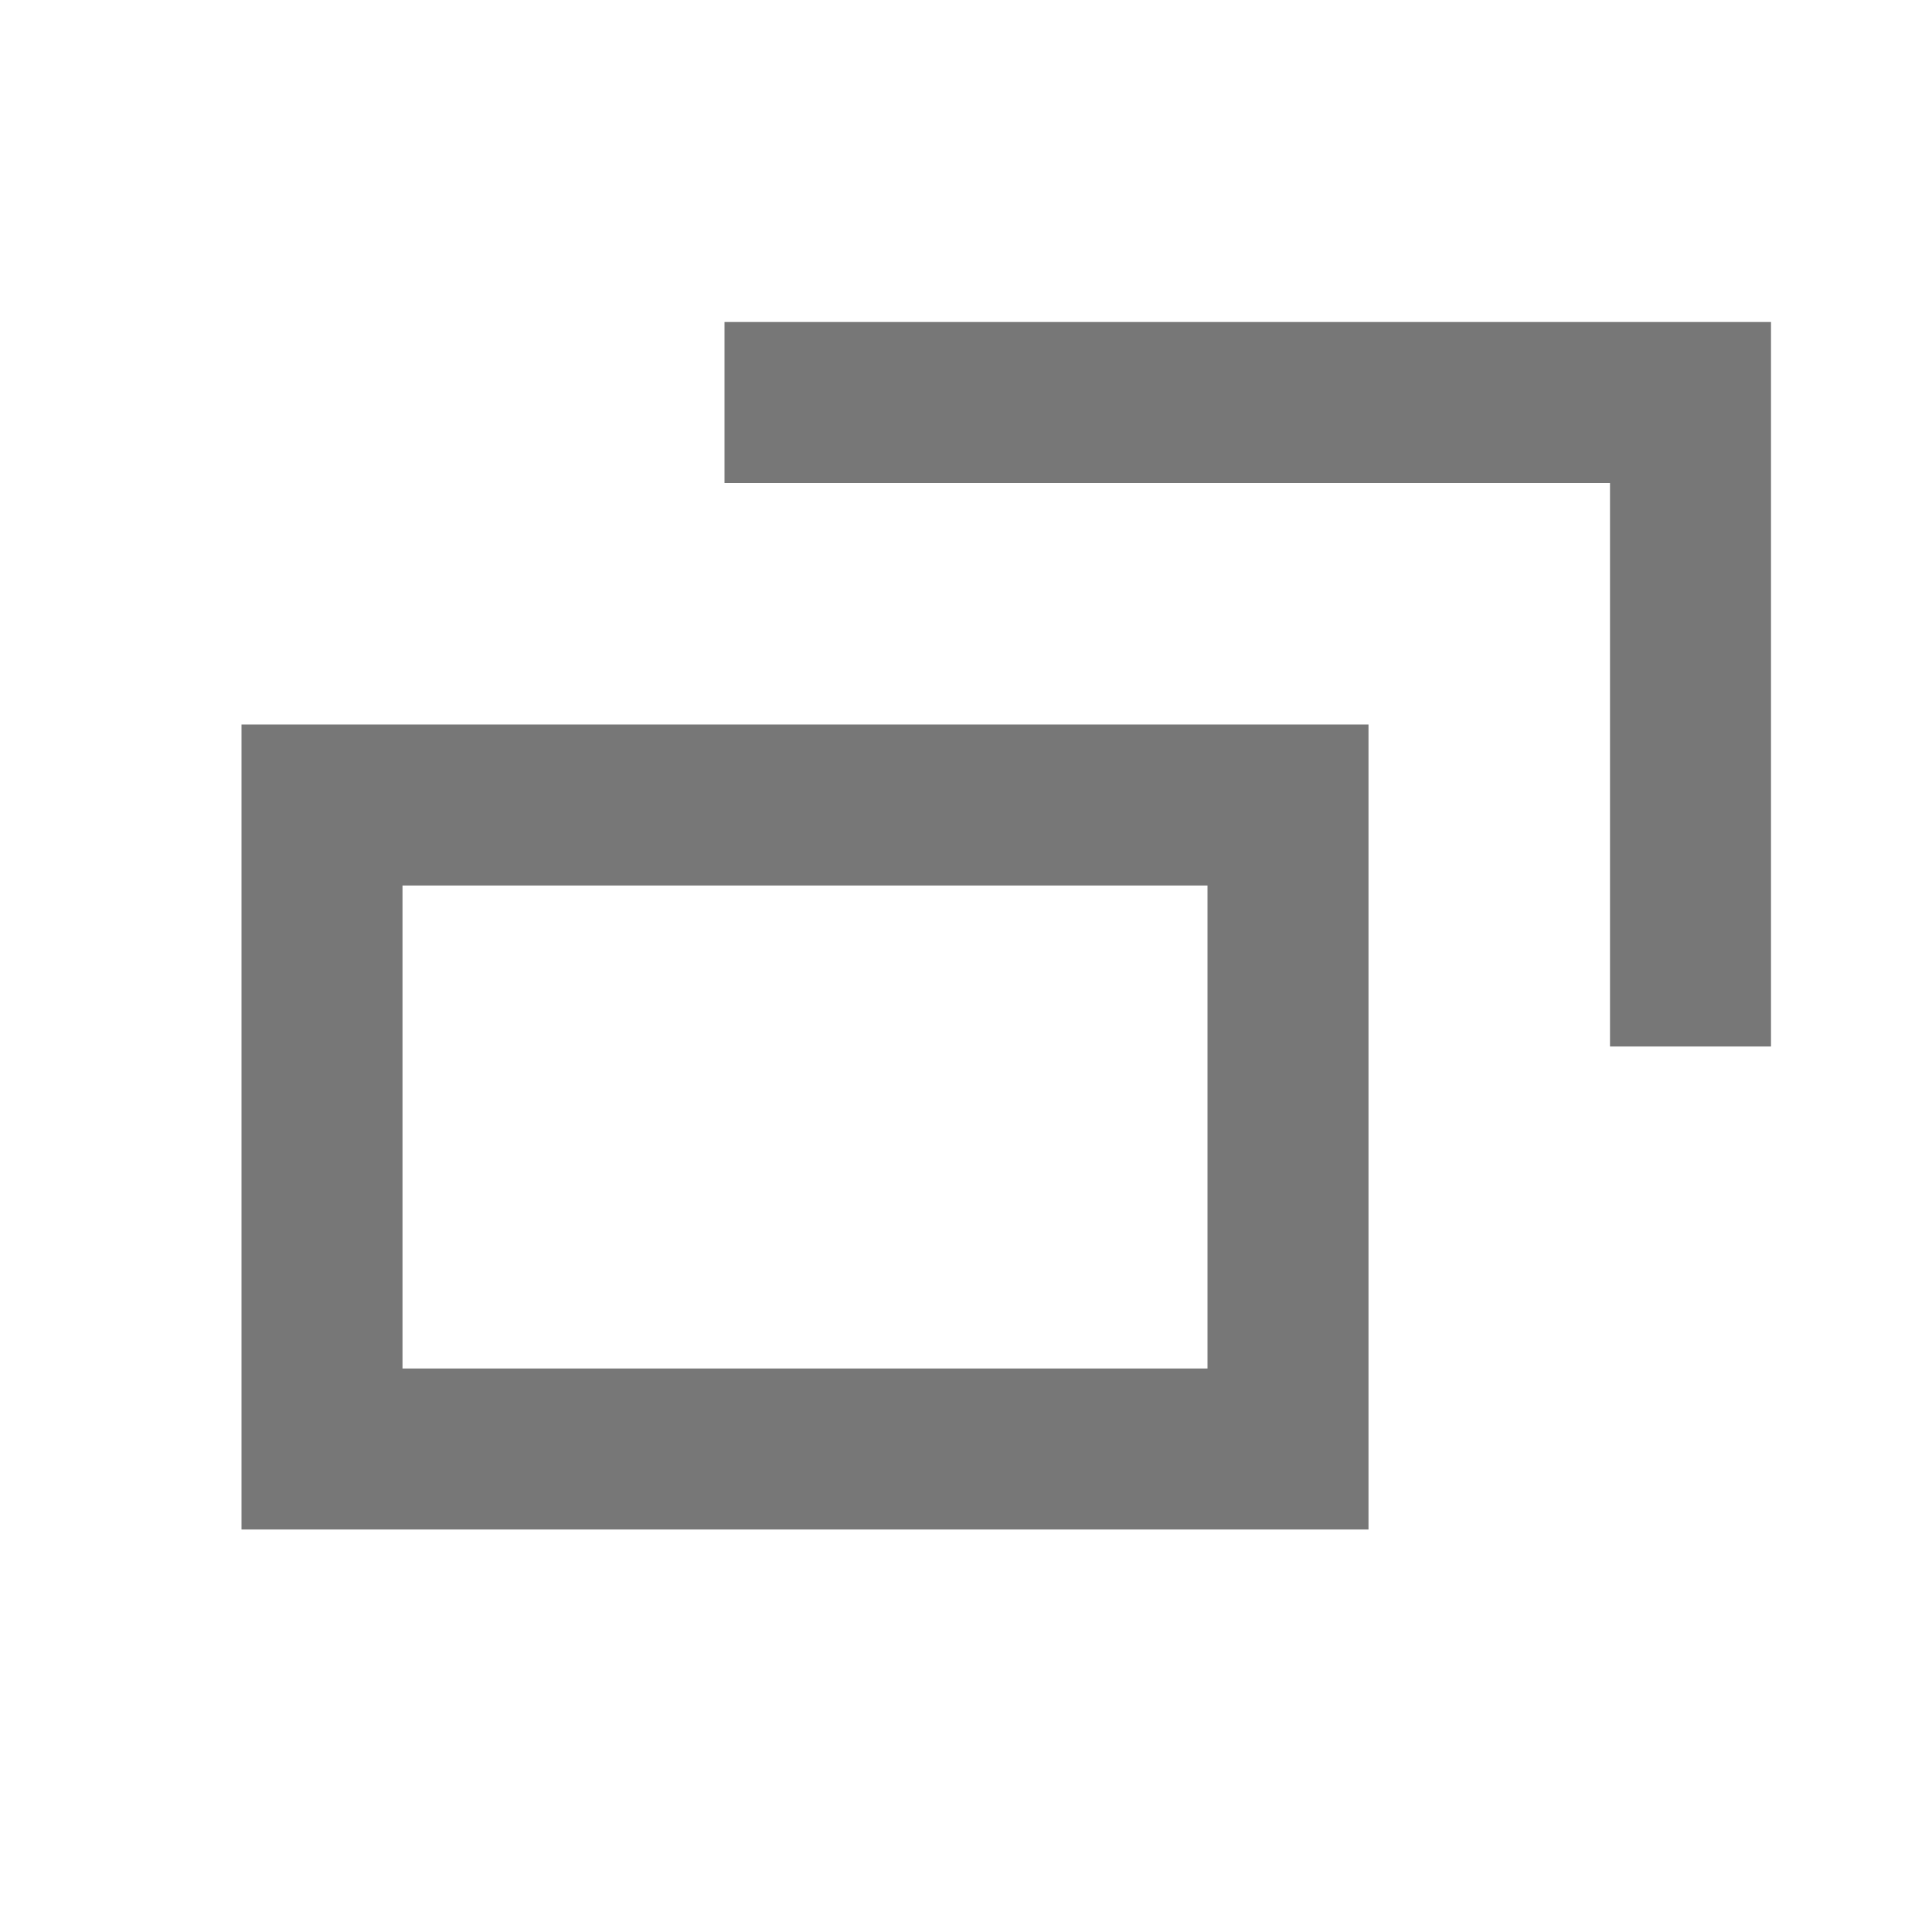 <?xml version="1.0" encoding="UTF-8"?>
<svg width="24px" height="24px" viewBox="0 0 24 24" version="1.1" xmlns="http://www.w3.org/2000/svg" xmlns:xlink="http://www.w3.org/1999/xlink">
    <title>950A262F-19EF-4A12-8AE5-9C81FE165188</title>
    <g id="Symbols_assets" stroke="none" stroke-width="1" fill="none" fill-rule="evenodd">
        <g id="icon-/-24px-/-series" fill="#777777" fill-rule="nonzero">
            <g id="icon_series_24px">
                <path d="M17,9 L17,19 L3,19 L3,9 L17,9 Z M15,11 L5,11 L5,17 L15,17 L15,11 Z M22,4 L22,13 L20,13 L20,6 L9,6 L9,4 L22,4 Z"></path>
            </g>
        </g>
    </g>
</svg>